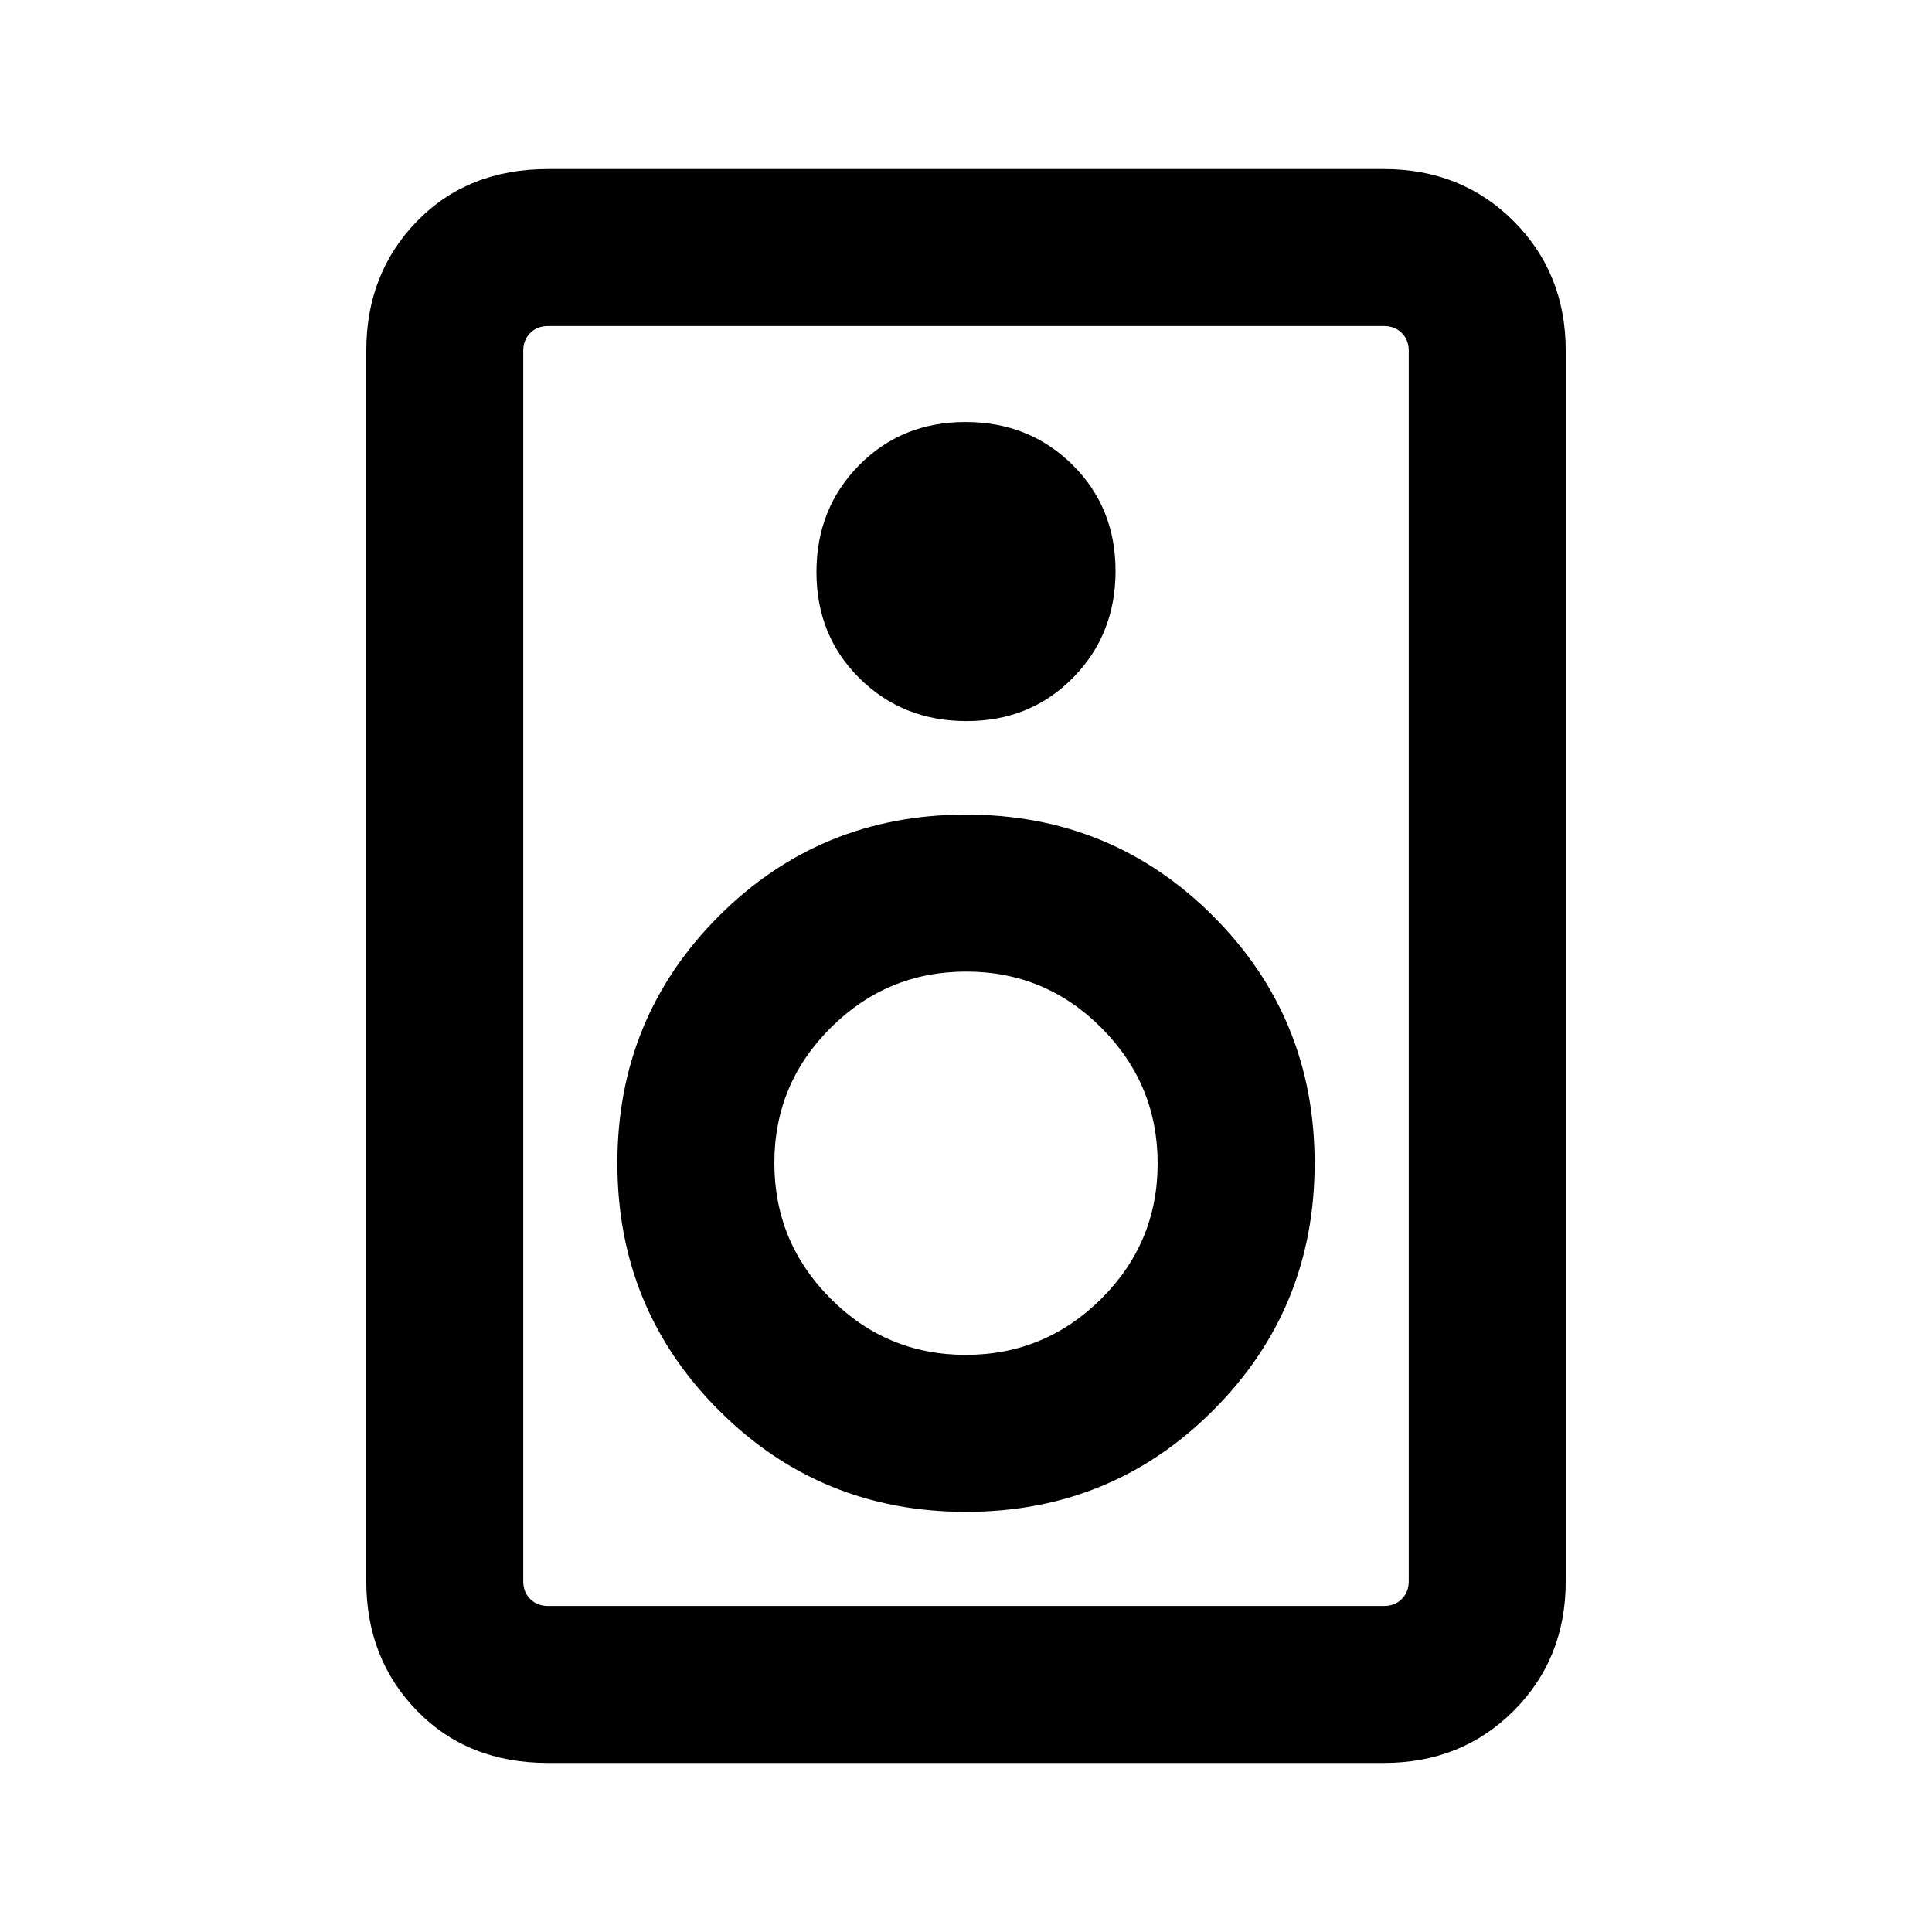 <svg xmlns="http://www.w3.org/2000/svg" height="20" viewBox="0 -960 960 960" width="20"><path d="M687.69-84H272.31q-39.83 0-65.07-25.89Q182-135.78 182-174.31v-611.38q0-38.53 25.24-64.42T272.31-876h415.38q38.53 0 64.42 25.89T778-785.69v611.38q0 38.53-25.89 64.42T687.69-84Zm0-78q5.39 0 8.85-3.46t3.46-8.85v-611.38q0-5.39-3.46-8.85t-8.85-3.46H272.31q-5.39 0-8.85 3.46t-3.46 8.85v611.38q0 5.39 3.46 8.85t8.85 3.46h415.38ZM480.28-601.69q31.64 0 52.83-21.48 21.2-21.47 21.2-53.11t-21.48-52.83q-21.47-21.2-53.11-21.2t-52.83 21.48q-21.2 21.47-21.2 53.11t21.48 52.83q21.47 21.2 53.11 21.2ZM480-208.77q72.37 0 122.8-50.43 50.43-50.43 50.43-122.8T602.8-504.8q-50.43-50.43-122.8-50.43T357.2-504.8q-50.43 50.43-50.43 122.8t50.43 122.8q50.43 50.43 122.8 50.43Zm-.12-78q-39.33 0-67.22-28.01t-27.89-67.34q0-39.33 28.01-67.22t67.34-27.89q39.33 0 67.22 28.01t27.89 67.34q0 39.33-28.01 67.22t-67.34 27.89ZM260-798v636-636Z"/></svg>